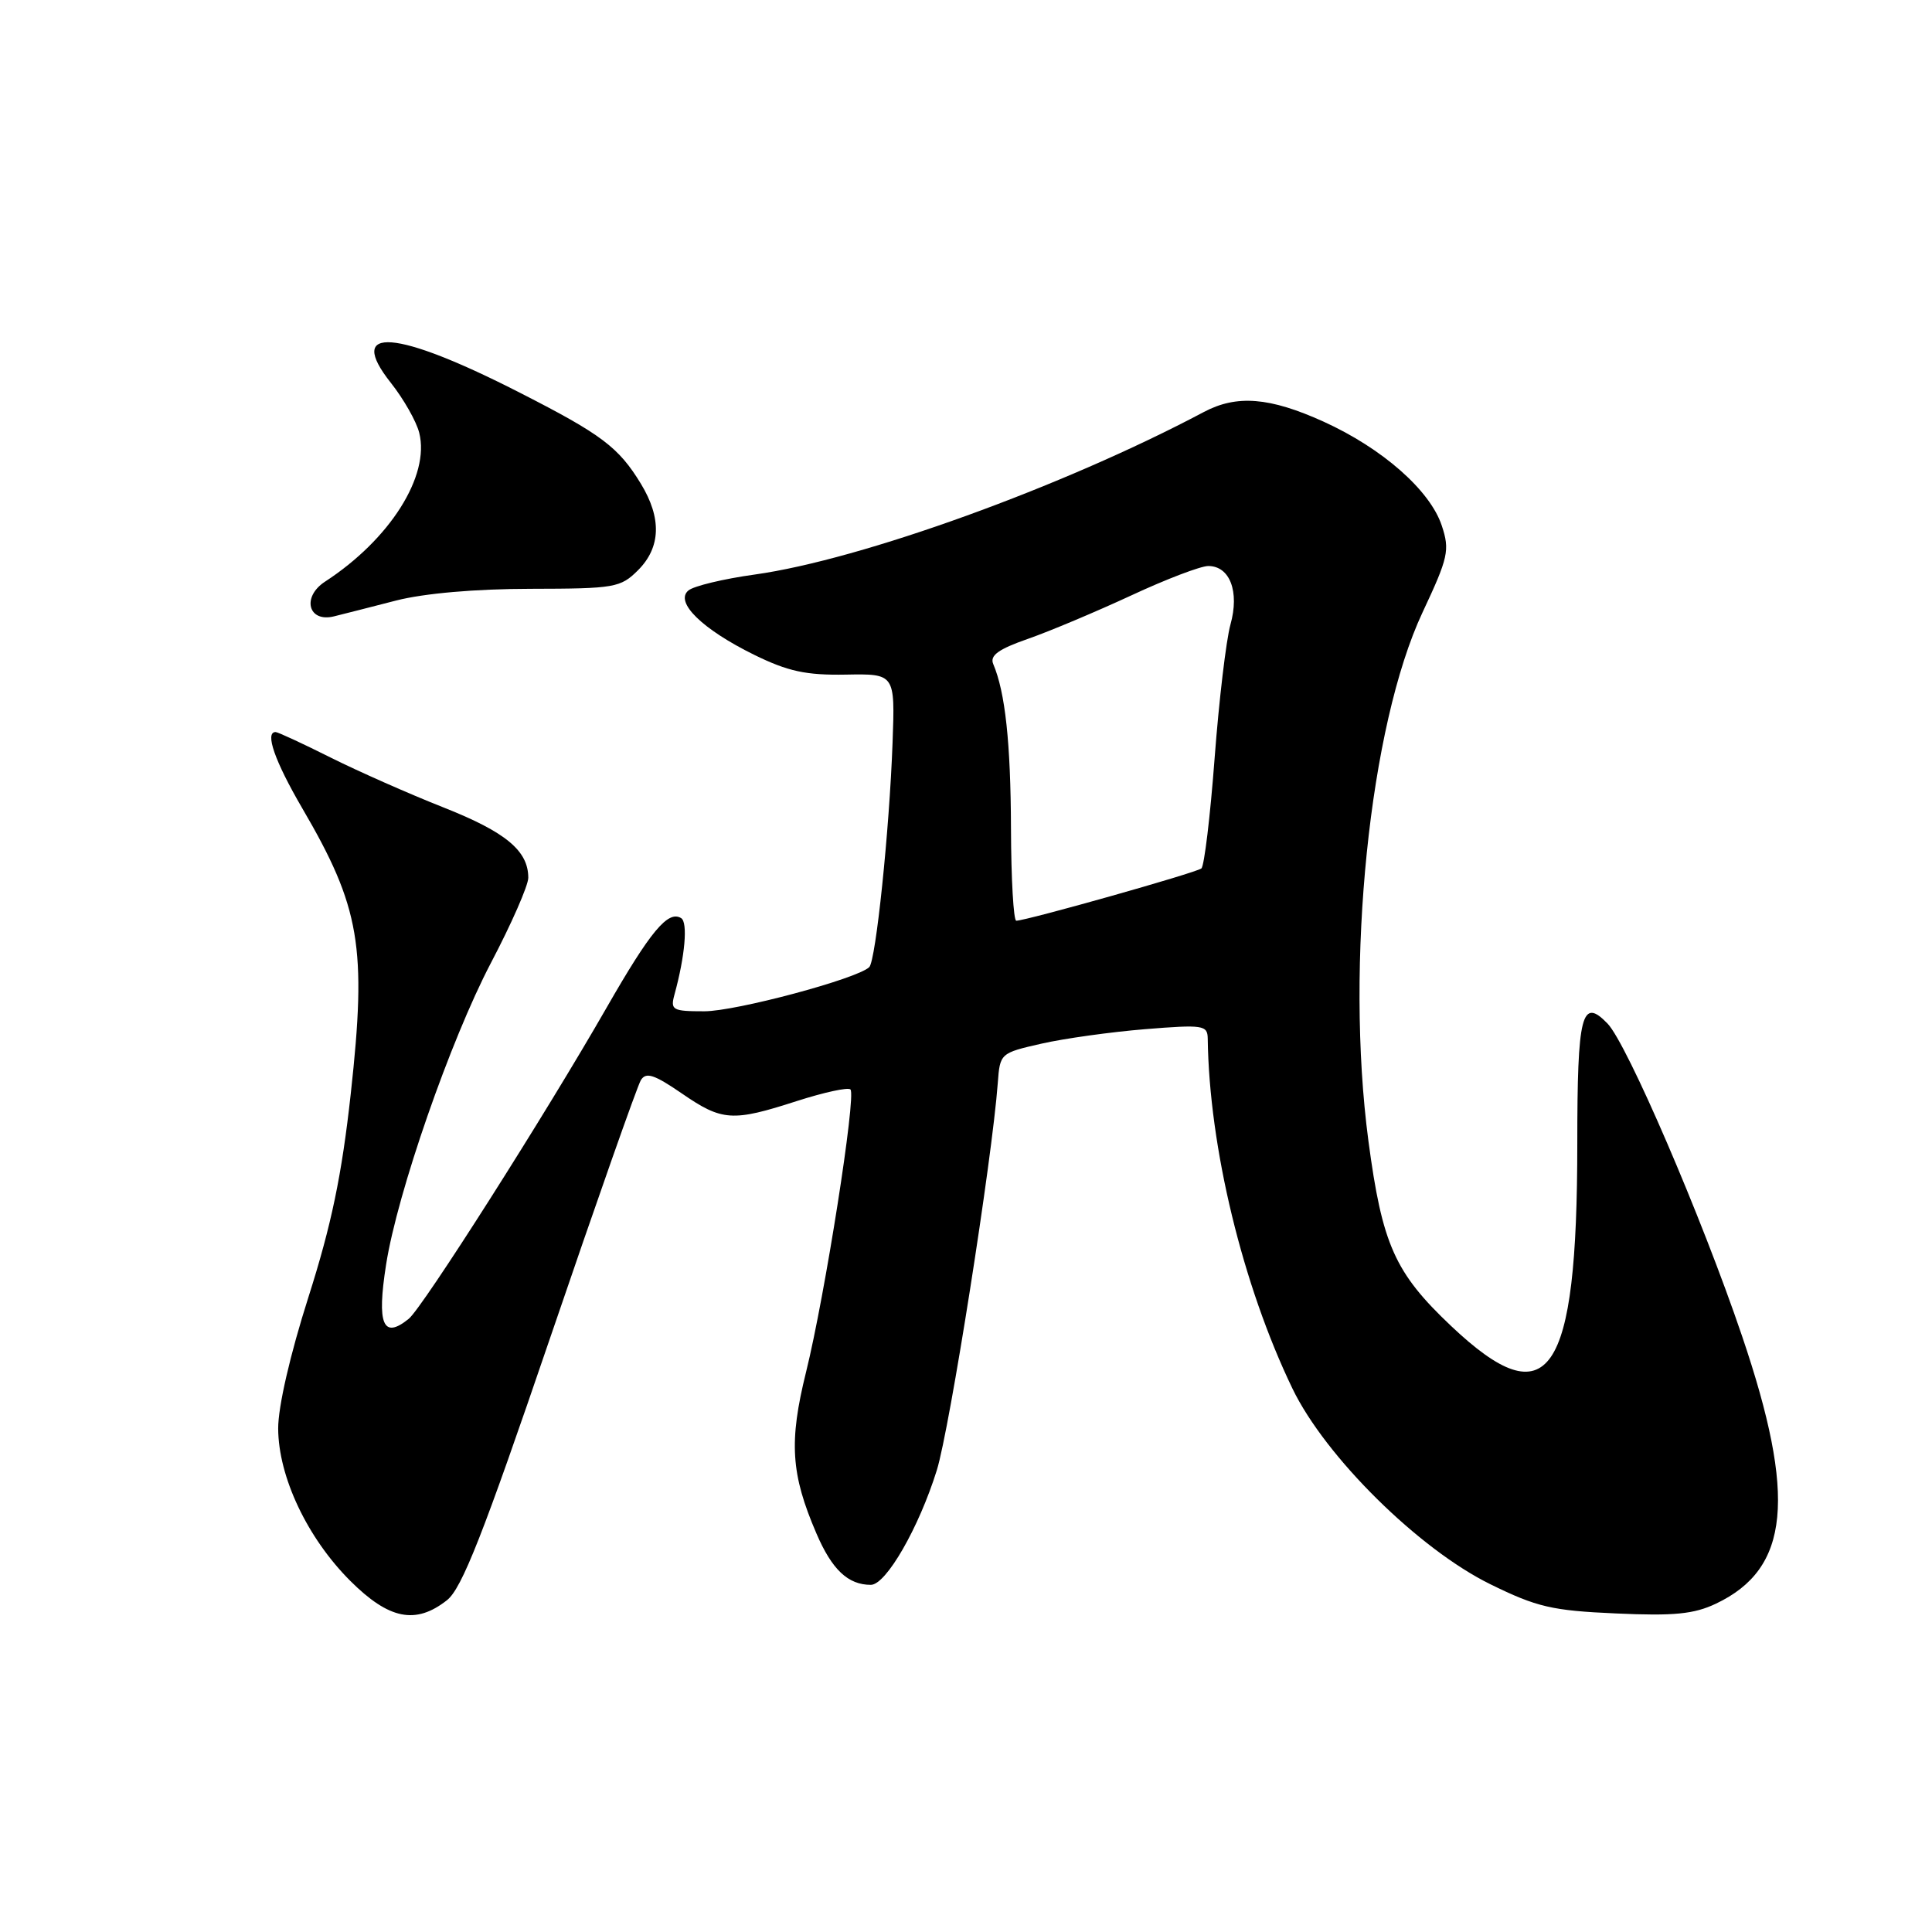 <?xml version="1.0" encoding="UTF-8" standalone="no"?>
<!DOCTYPE svg PUBLIC "-//W3C//DTD SVG 1.1//EN" "http://www.w3.org/Graphics/SVG/1.1/DTD/svg11.dtd" >
<svg xmlns="http://www.w3.org/2000/svg" xmlns:xlink="http://www.w3.org/1999/xlink" version="1.1" viewBox="0 0 256 256">
 <g >
 <path fill="currentColor"
d=" M 59.22 212.04 C 61.20 210.49 64.02 203.30 72.89 177.29 C 79.04 159.26 84.45 143.88 84.92 143.12 C 85.60 142.02 86.69 142.38 90.32 144.87 C 95.69 148.57 97.03 148.66 105.60 145.89 C 109.19 144.74 112.38 144.04 112.69 144.36 C 113.48 145.15 109.31 171.69 106.81 181.79 C 104.52 191.04 104.79 195.32 108.18 203.19 C 110.24 207.99 112.37 210.00 115.39 210.00 C 117.41 210.00 121.76 202.43 124.13 194.82 C 125.84 189.34 131.47 153.56 132.21 143.52 C 132.50 139.57 132.54 139.53 138.00 138.29 C 141.03 137.60 147.21 136.74 151.75 136.37 C 159.41 135.75 160.00 135.84 160.03 137.60 C 160.22 152.00 164.65 170.29 171.26 184.00 C 175.62 193.03 188.00 205.27 197.50 209.93 C 203.65 212.95 205.67 213.42 214.12 213.79 C 221.81 214.14 224.46 213.88 227.38 212.49 C 237.16 207.85 238.08 198.39 230.82 177.00 C 225.48 161.25 215.60 138.33 213.01 135.63 C 209.58 132.08 209.00 134.38 209.00 151.51 C 209.00 182.47 205.22 187.94 192.29 175.71 C 184.81 168.64 183.15 164.92 181.32 151.16 C 178.22 127.78 181.46 96.13 188.50 81.13 C 191.91 73.87 192.12 72.90 191.05 69.67 C 189.51 64.98 183.17 59.41 175.38 55.87 C 168.23 52.63 163.87 52.28 159.50 54.60 C 140.89 64.48 114.13 74.16 100.00 76.13 C 95.88 76.70 91.92 77.65 91.22 78.24 C 89.36 79.78 93.05 83.38 99.94 86.77 C 104.41 88.96 106.79 89.48 112.05 89.39 C 118.60 89.27 118.60 89.27 118.27 98.39 C 117.85 110.04 116.05 127.31 115.18 128.15 C 113.58 129.70 97.50 134.00 93.33 134.00 C 89.08 134.00 88.81 133.84 89.38 131.75 C 90.77 126.69 91.16 122.22 90.26 121.66 C 88.52 120.58 86.20 123.37 80.39 133.50 C 72.28 147.66 56.00 173.26 54.16 174.75 C 50.75 177.51 49.91 175.51 51.16 167.56 C 52.64 158.08 59.69 137.82 65.04 127.61 C 67.77 122.42 70.00 117.33 70.00 116.31 C 70.00 112.73 67.03 110.26 58.79 107.00 C 54.23 105.20 47.47 102.21 43.77 100.36 C 40.08 98.51 36.81 97.00 36.52 97.00 C 35.06 97.00 36.41 100.85 40.04 107.08 C 47.73 120.23 48.62 125.48 46.48 144.90 C 45.28 155.77 43.92 162.29 40.87 171.87 C 38.44 179.49 36.85 186.40 36.86 189.29 C 36.89 195.69 40.71 203.76 46.39 209.45 C 51.54 214.59 55.07 215.30 59.22 212.04 Z  M 52.50 79.57 C 56.22 78.62 62.98 78.03 70.30 78.02 C 81.48 78.00 82.22 77.87 84.55 75.55 C 87.57 72.52 87.69 68.65 84.92 64.10 C 81.97 59.26 79.73 57.57 68.95 52.07 C 52.42 43.61 45.74 43.10 51.80 50.74 C 53.49 52.88 55.18 55.85 55.55 57.35 C 56.99 63.07 51.66 71.48 43.07 77.07 C 39.95 79.10 40.84 82.52 44.26 81.67 C 45.49 81.37 49.20 80.42 52.50 79.57 Z  M 133.96 109.75 C 133.92 98.41 133.20 91.73 131.61 87.99 C 131.13 86.86 132.28 86.02 136.24 84.64 C 139.13 83.63 145.27 81.04 149.89 78.90 C 154.50 76.75 159.10 75.00 160.10 75.00 C 162.97 75.00 164.26 78.40 163.04 82.76 C 162.47 84.82 161.52 92.80 160.94 100.50 C 160.36 108.20 159.57 114.76 159.19 115.07 C 158.52 115.64 135.97 122.00 134.66 122.00 C 134.30 122.00 133.98 116.49 133.96 109.75 Z "/>
</g>
</svg>